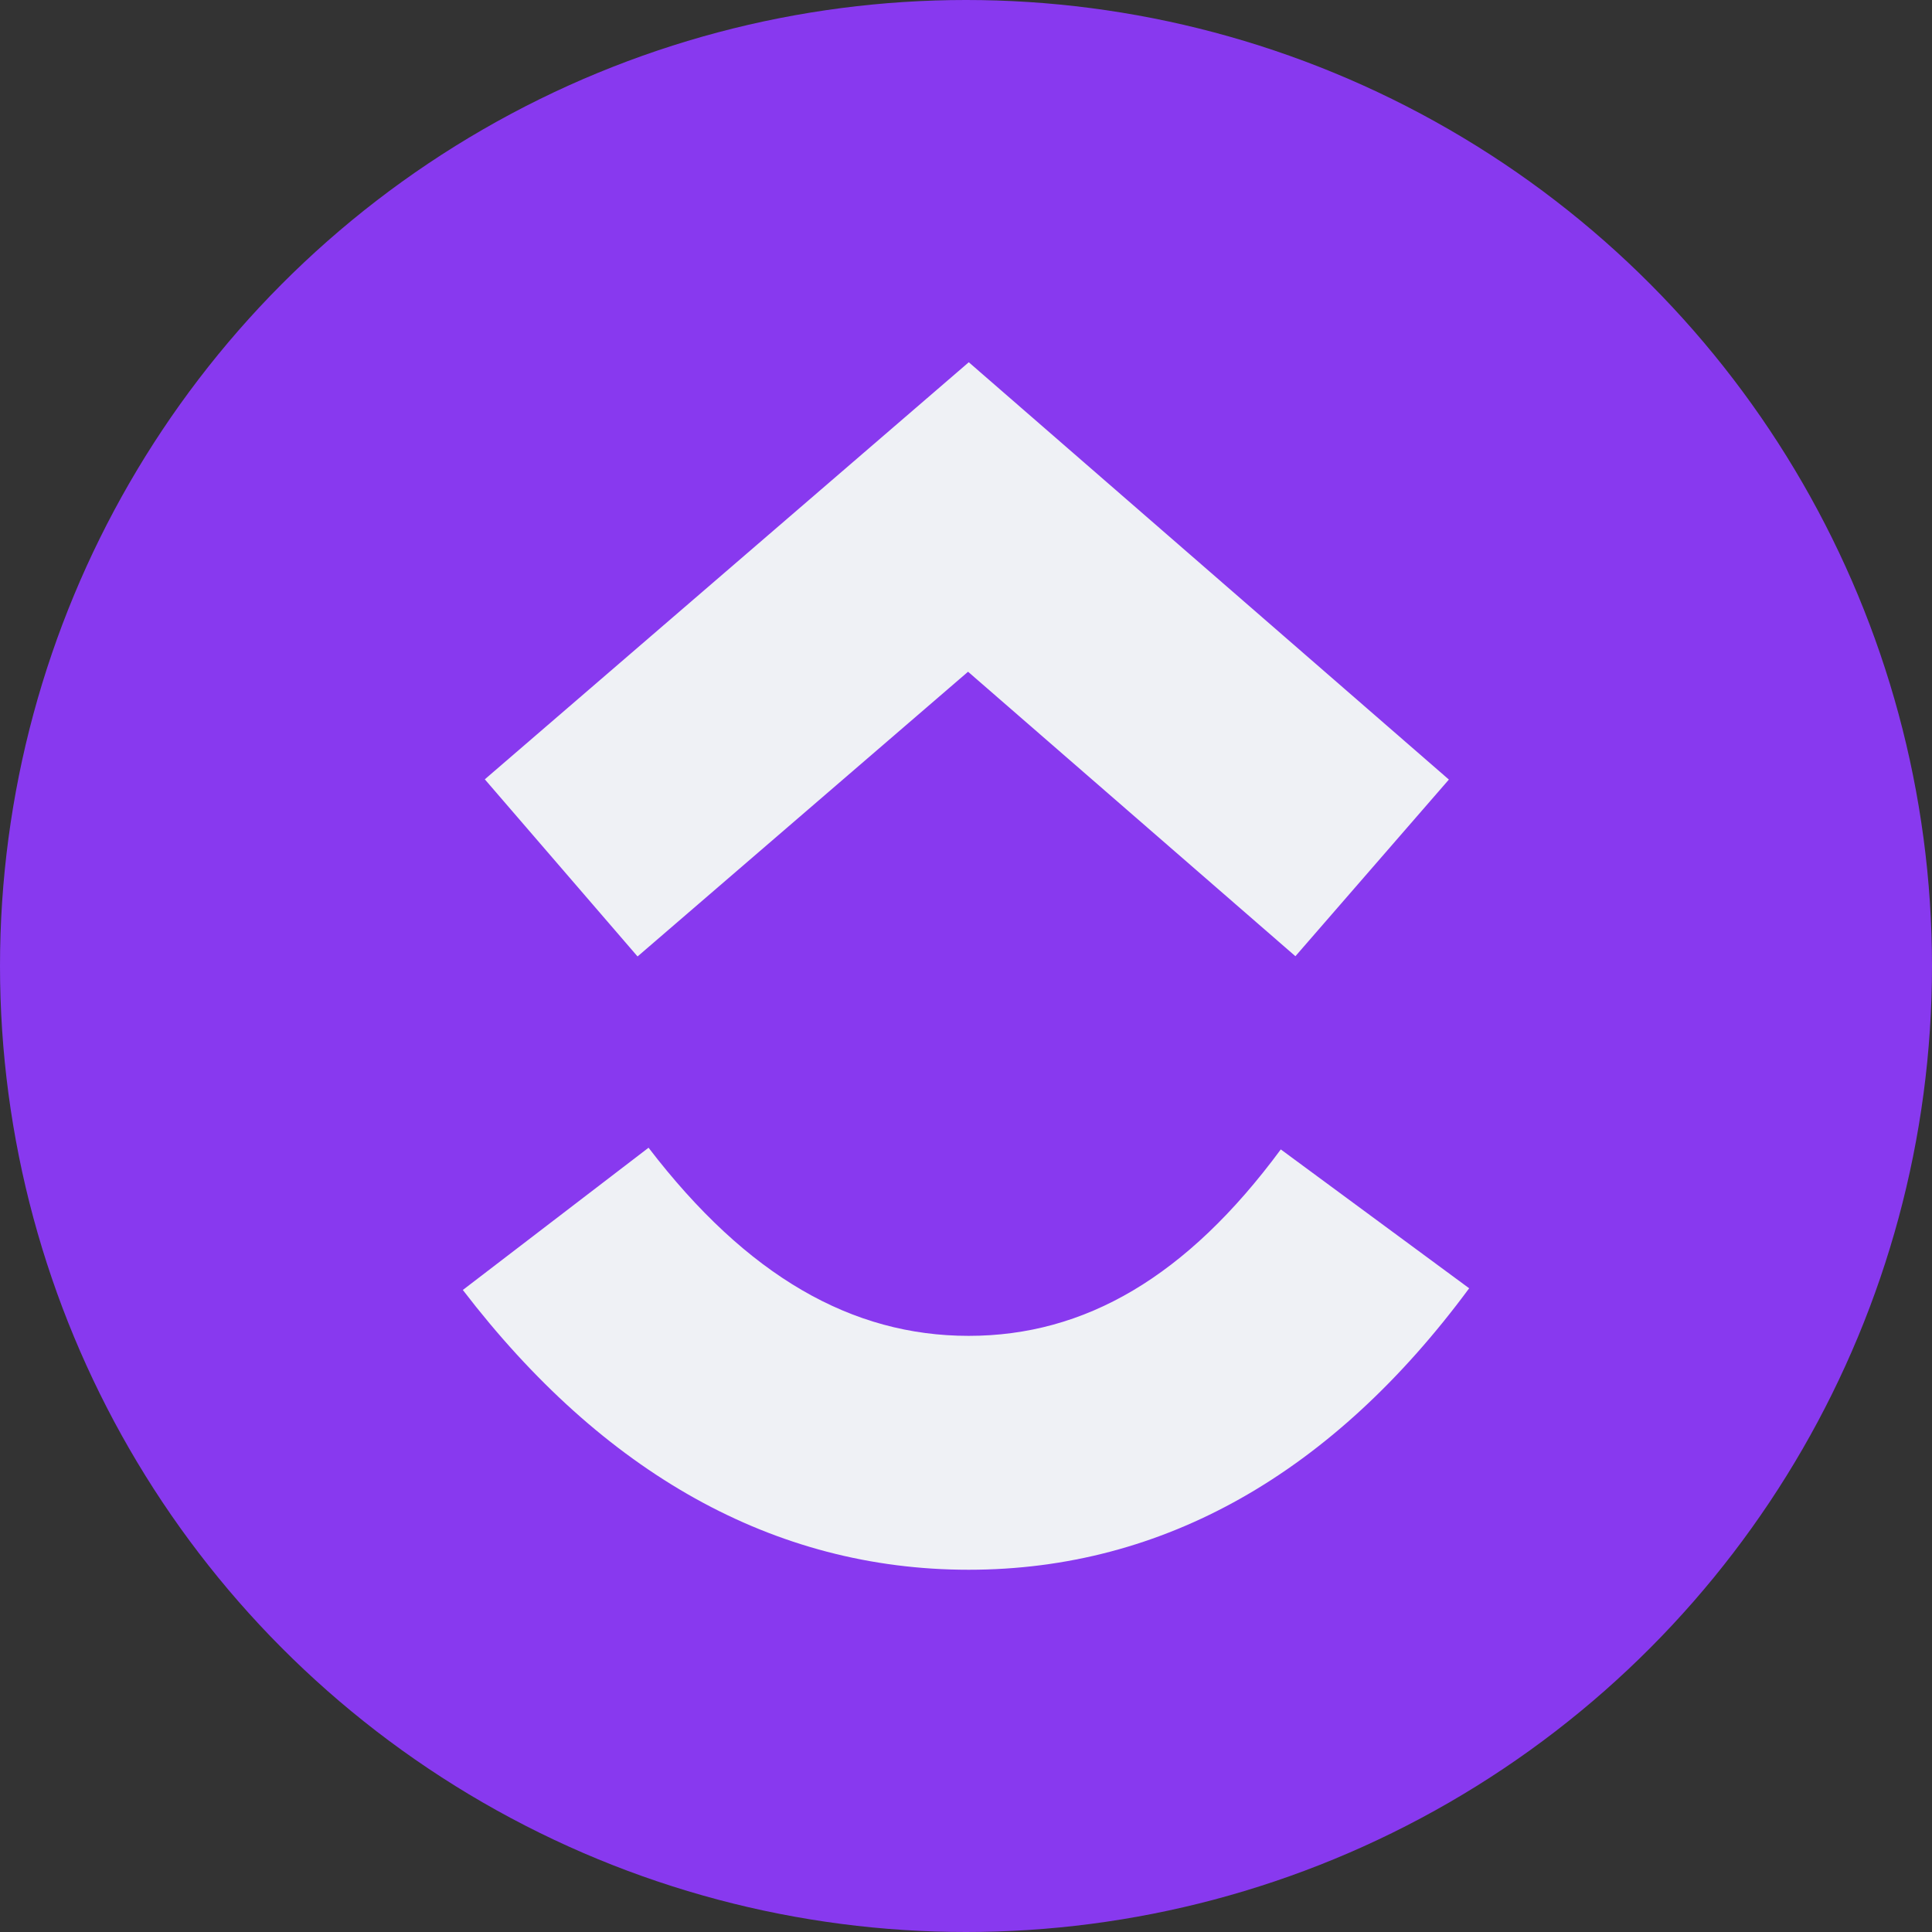 <svg xmlns="http://www.w3.org/2000/svg" width="16" height="16" version="1.1">
 <rect width="100%" height="100%" fill="#333333" stroke="none"/>
 <circle style="fill:#8839ef" cx="8" cy="8" r="8"/>
 <path style="fill:#eff1f5" d="M 3.833,10.683 5.371,9.505 c 0.817,1.066 1.685,1.558 2.651,1.558 0.961,0 1.804,-0.486 2.585,-1.544 l 1.56,1.15 C 11.041,12.194 9.642,13 8.022,13 6.408,13 4.995,12.199 3.833,10.683 Z M 8.017,5.563 5.28,7.921 4.015,6.454 8.023,3 11.999,6.456 10.728,7.919 Z"/>
</svg>
